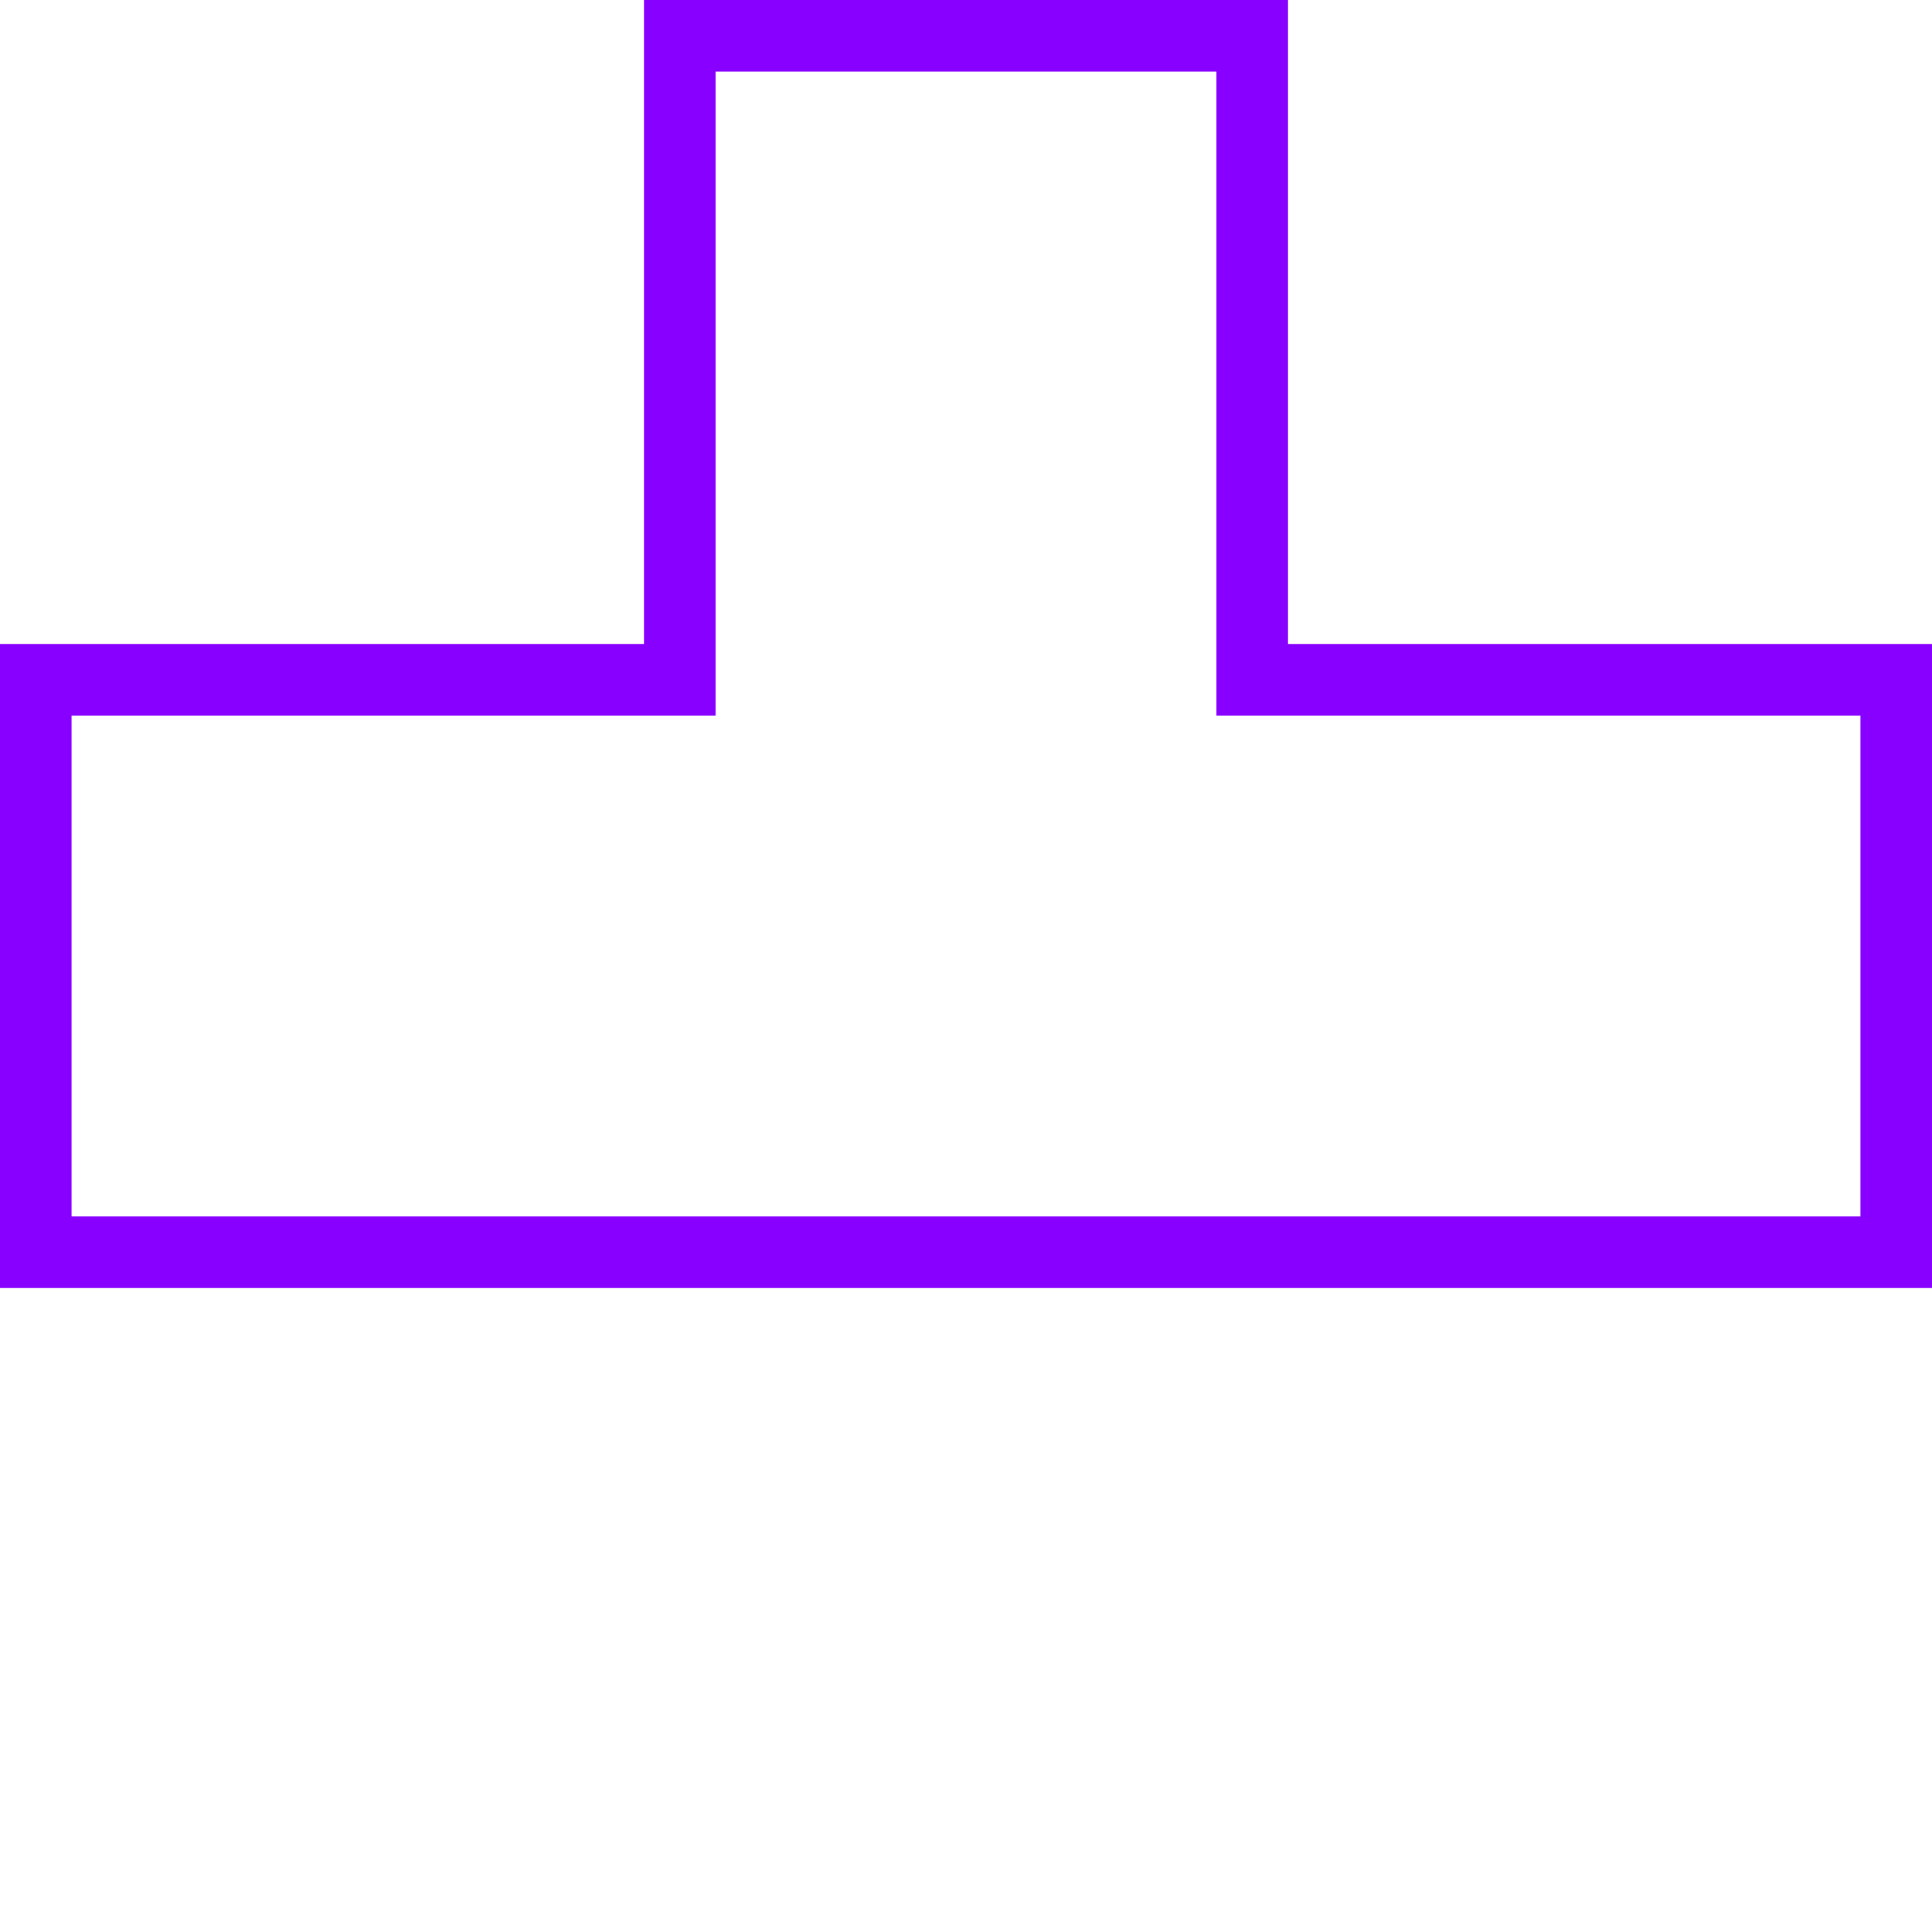 <svg xmlns="http://www.w3.org/2000/svg" xmlns:xlink="http://www.w3.org/1999/xlink" width="135" height="135" viewBox="0 0 135 135">
  <defs>
    <clipPath id="clip-T-ghost">
      <rect width="135" height="135"/>
    </clipPath>
  </defs>
  <g id="T-ghost" clip-path="url(#clip-T-ghost)">
    <g id="Ausschluss_2" data-name="Ausschluss 2" transform="translate(8 762)" fill="none">
      <path d="M127-672H-8v-45H37v-45H82v45h45v45Z" stroke="none"/>
      <path d="M 122 -677 L 122 -712 L 82 -712 L 77 -712 L 77 -717 L 77 -757 L 42 -757 L 42 -717 L 42 -712 L 37 -712 L -3 -712 L -3 -677 L 122 -677 M 127 -671.999 L 127 -672 L -8 -672 L -8 -717 L 37 -717 L 37 -762 L 82 -762 L 82 -717 L 127 -717 L 127 -672 L 127 -671.999 Z" stroke="none" fill="#80f"/>
    </g>
  </g>
</svg>
